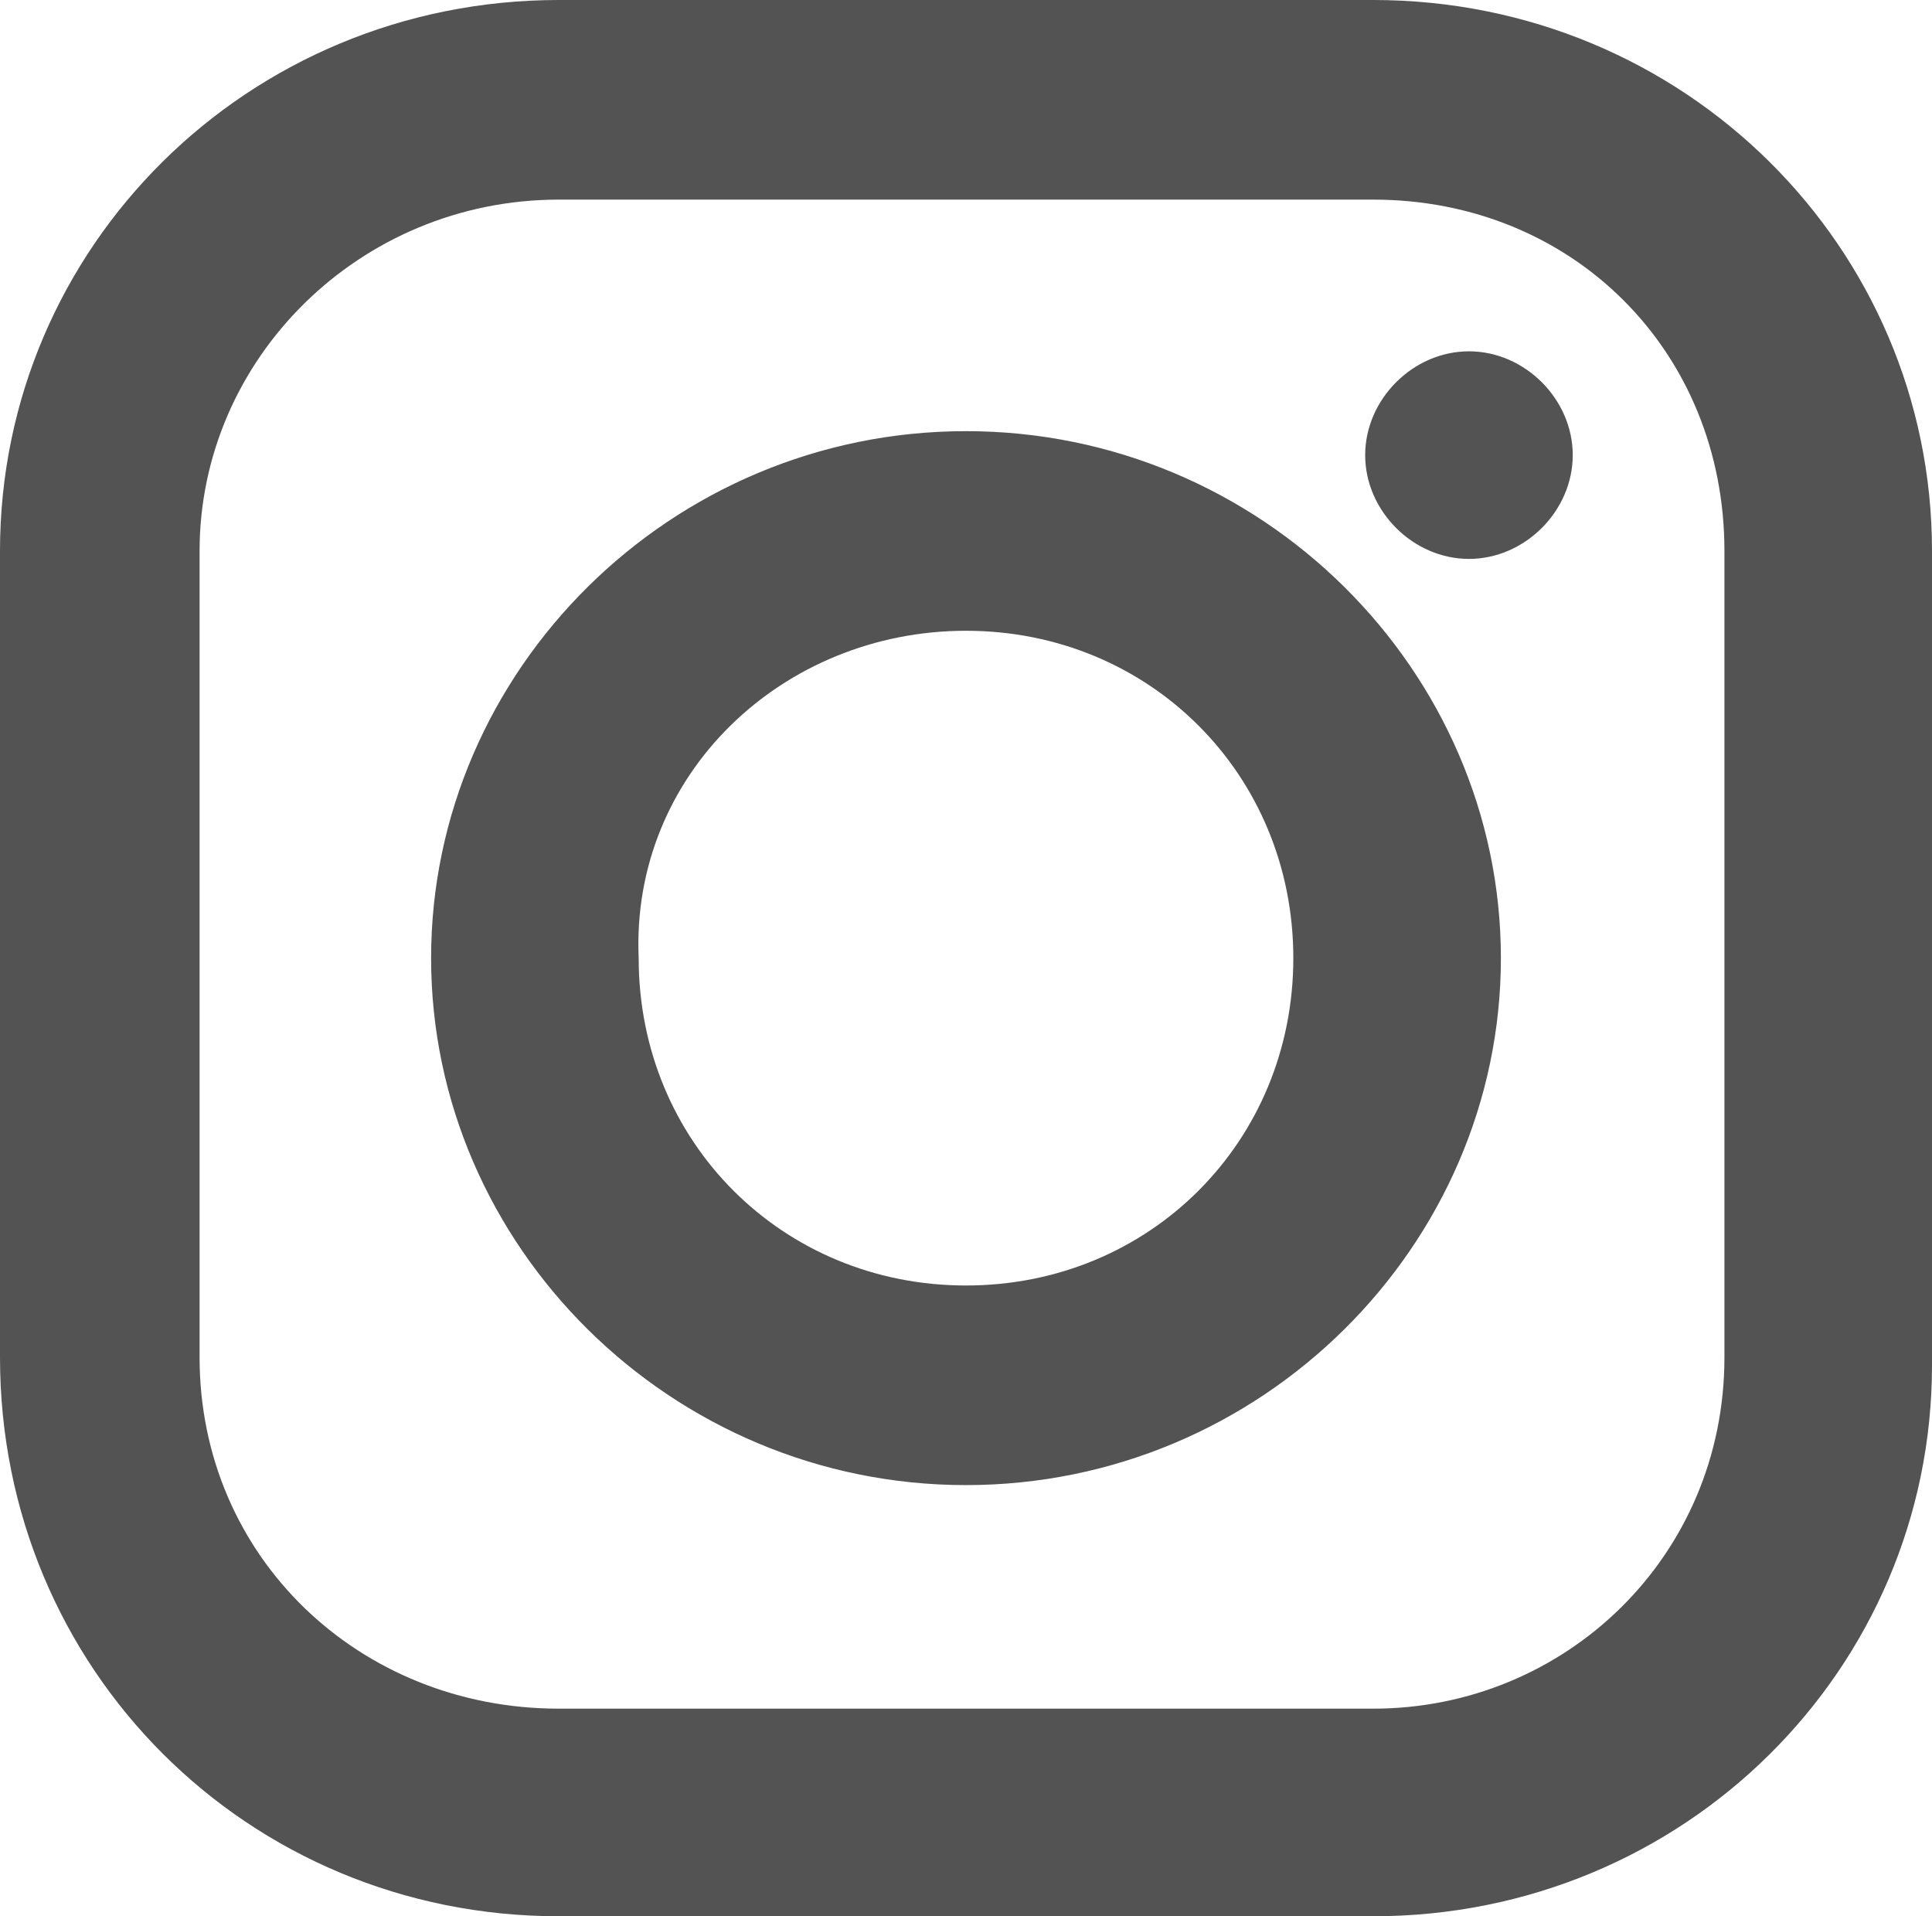 <?xml version="1.0" encoding="utf-8"?>
<!-- Generator: Adobe Illustrator 16.0.0, SVG Export Plug-In . SVG Version: 6.00 Build 0)  -->
<!DOCTYPE svg PUBLIC "-//W3C//DTD SVG 1.1//EN" "http://www.w3.org/Graphics/SVG/1.1/DTD/svg11.dtd">
<svg version="1.1" id="Layer_1" xmlns="http://www.w3.org/2000/svg" xmlns:xlink="http://www.w3.org/1999/xlink" x="0px" y="0px"
	 width="24.2px" height="24px" viewBox="0 0 24.2 24" enable-background="new 0 0 24.2 24" xml:space="preserve">
<path fill="#525352" d="M7,0C3.1,0,0,3.1,0,6.9v10.1C0,20.9,3.1,24,7,24h10.2c3.9,0,7-3.1,7-6.9V6.9c0-3.8-3.1-6.9-7-6.9H7z M7,2.5
	h10.2c2.5,0,4.4,1.9,4.4,4.4v10.1c0,2.5-2,4.4-4.4,4.4H7c-2.5,0-4.5-1.9-4.5-4.4V6.9C2.5,4.5,4.5,2.5,7,2.5z M18.4,4.4
	c-0.7,0-1.3,0.6-1.3,1.3c0,0.7,0.6,1.3,1.3,1.3c0.7,0,1.3-0.6,1.3-1.3C19.7,5,19.1,4.4,18.4,4.4z M12.1,5.4c-3.7,0-6.7,3-6.7,6.6
	c0,3.6,3,6.6,6.7,6.6s6.7-3,6.7-6.6C18.8,8.4,15.8,5.4,12.1,5.4z M12.1,7.9c2.3,0,4.1,1.8,4.1,4.1c0,2.3-1.8,4.1-4.1,4.1
	c-2.3,0-4.1-1.8-4.1-4.1C7.9,9.7,9.8,7.9,12.1,7.9z"/>
</svg>
